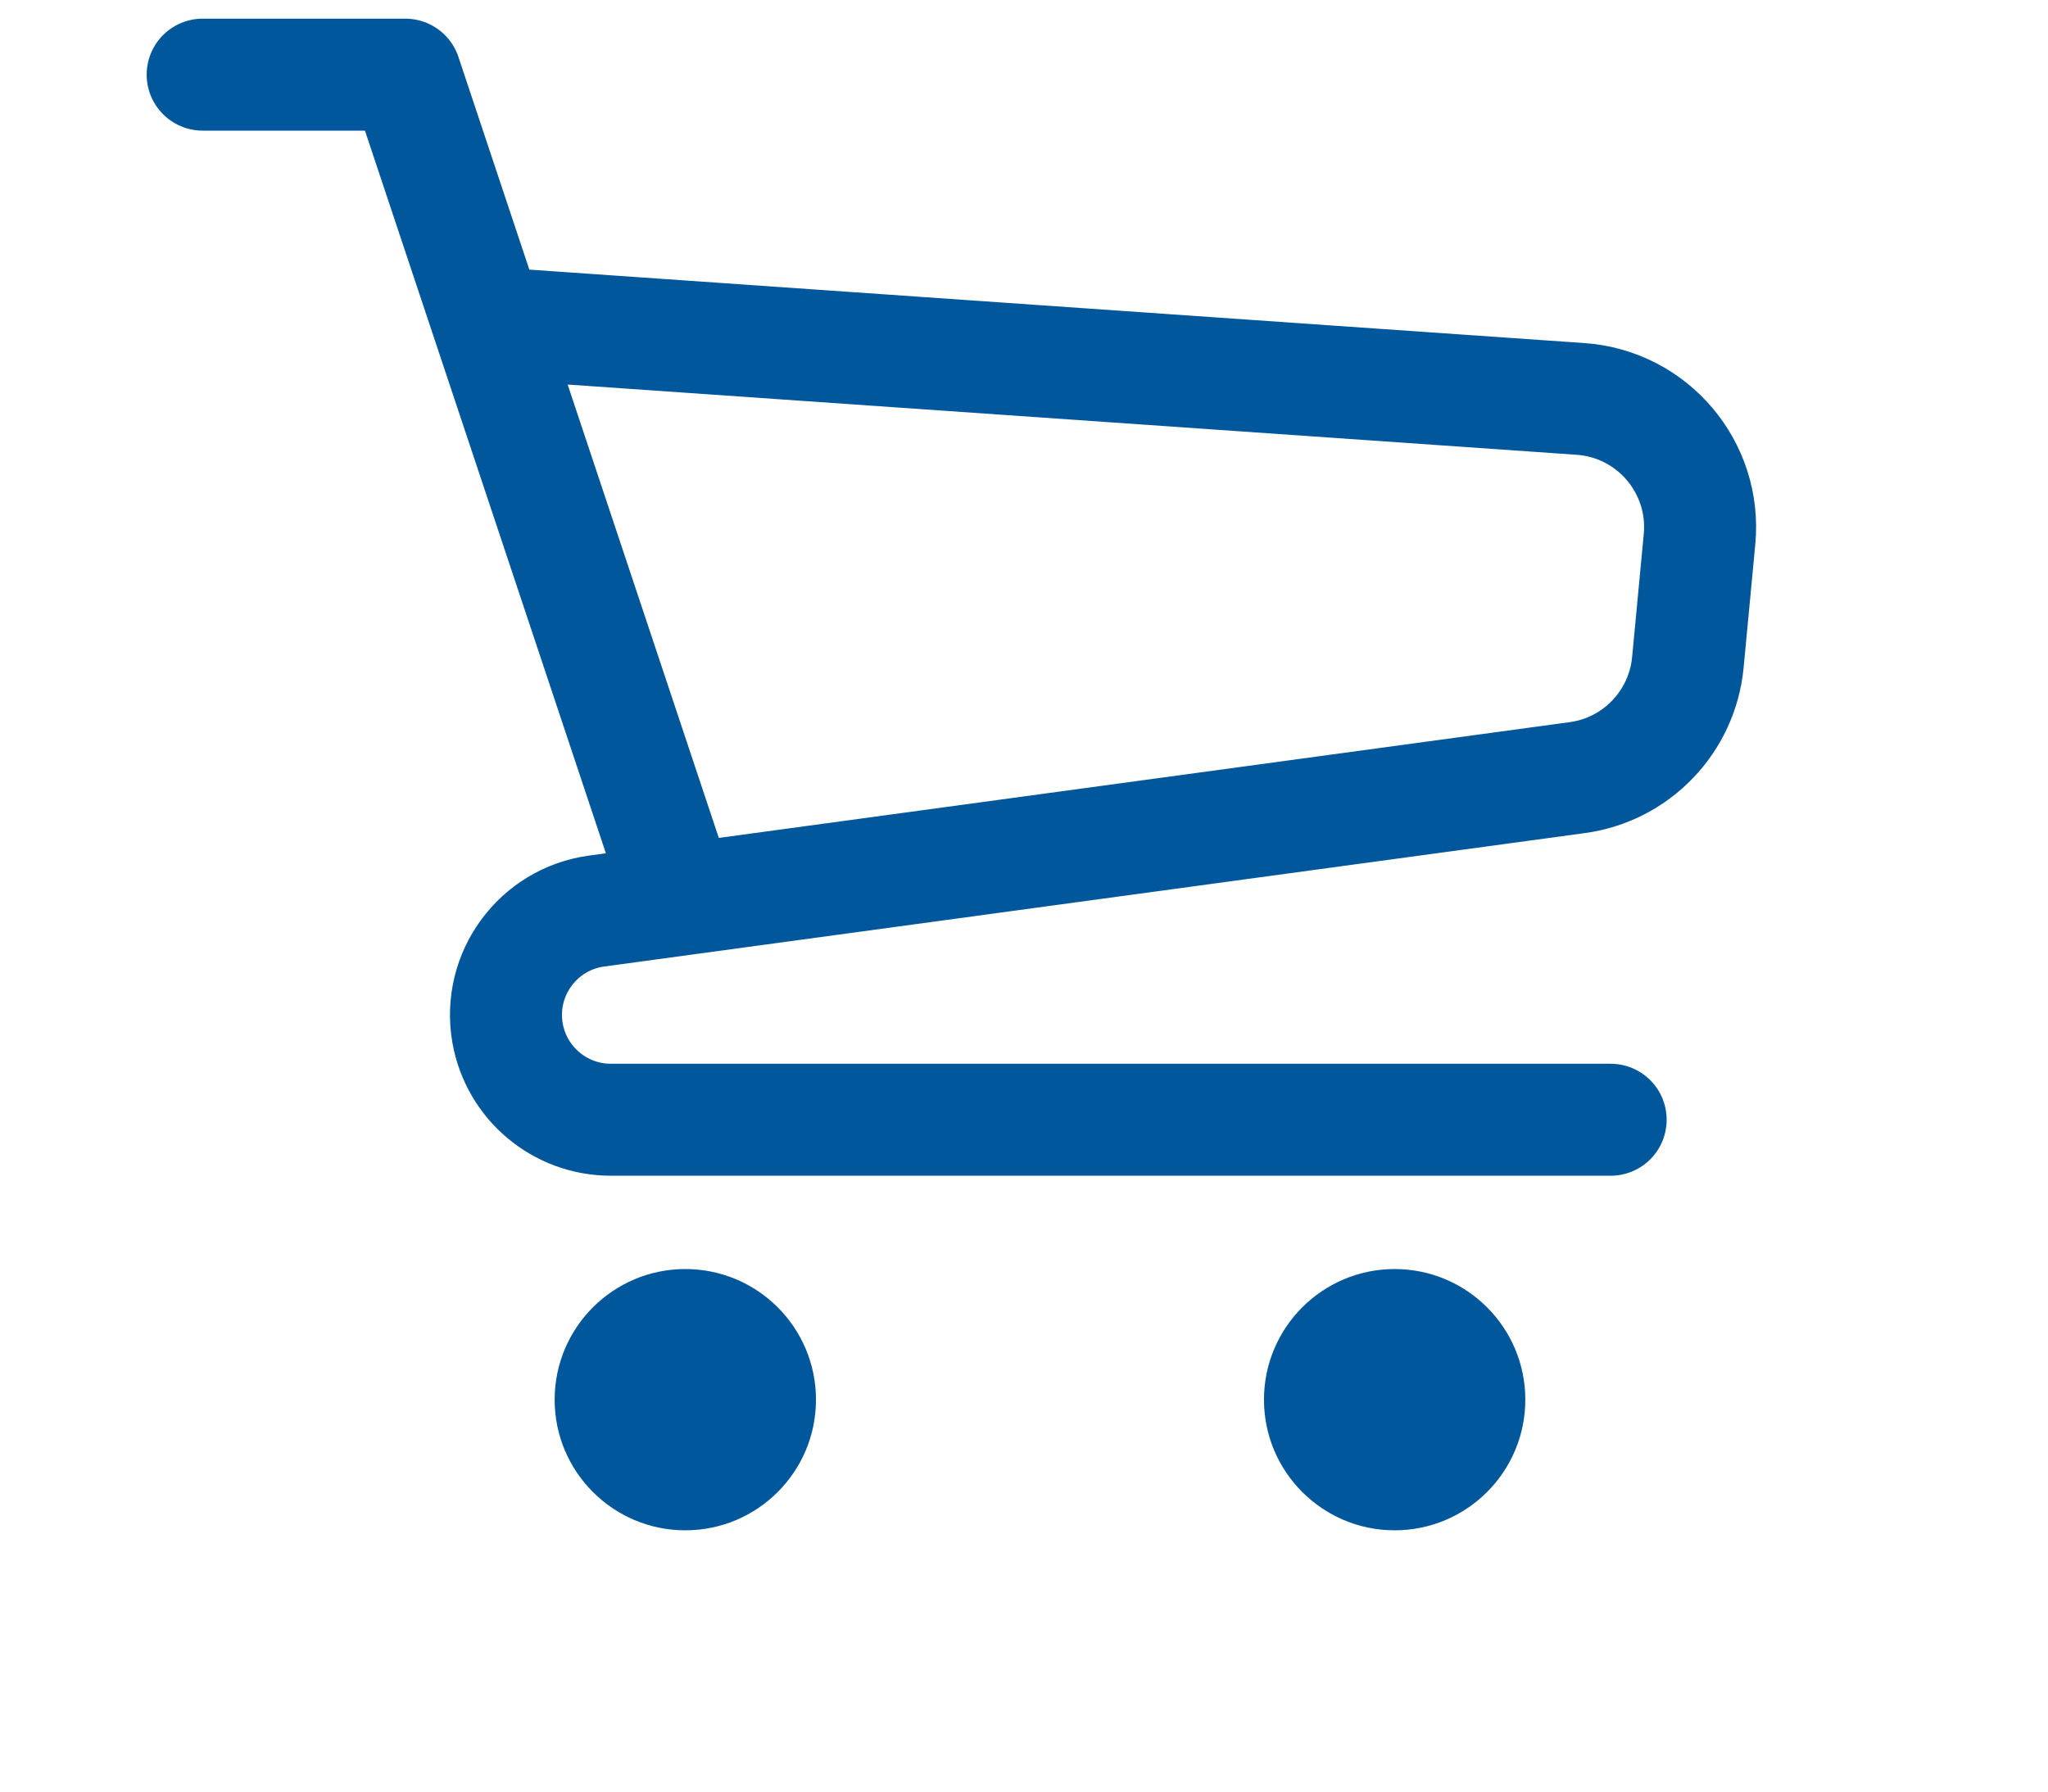 <svg width="24" height="21" viewBox="0 0 24 24" fill="none" xmlns="http://www.w3.org/2000/svg">
<path d="M7.464 20.5C8.431 20.5 9.214 19.716 9.214 18.75C9.214 17.784 8.431 17 7.464 17C6.498 17 5.714 17.784 5.714 18.75C5.714 19.716 6.498 20.5 7.464 20.5Z" fill="#01579B"/>
<path d="M16.964 20.5C17.931 20.5 18.714 19.716 18.714 18.75C18.714 17.784 17.931 17 16.964 17C15.998 17 15.214 17.784 15.214 18.75C15.214 19.716 15.998 20.5 16.964 20.5Z" fill="#01579B"/>
<path d="M1 1H3.714L7.214 11.5M4.833 4.326L19.453 5.344C20.418 5.411 21.139 6.261 21.047 7.225L20.891 8.874C20.815 9.67 20.201 10.31 19.409 10.417L6.278 12.204C5.489 12.311 4.947 13.052 5.083 13.836V13.836C5.2 14.509 5.784 15 6.467 15H19.857" stroke="#01579B" stroke-width="1.5" stroke-linecap="round" stroke-linejoin="round"/>
</svg>
